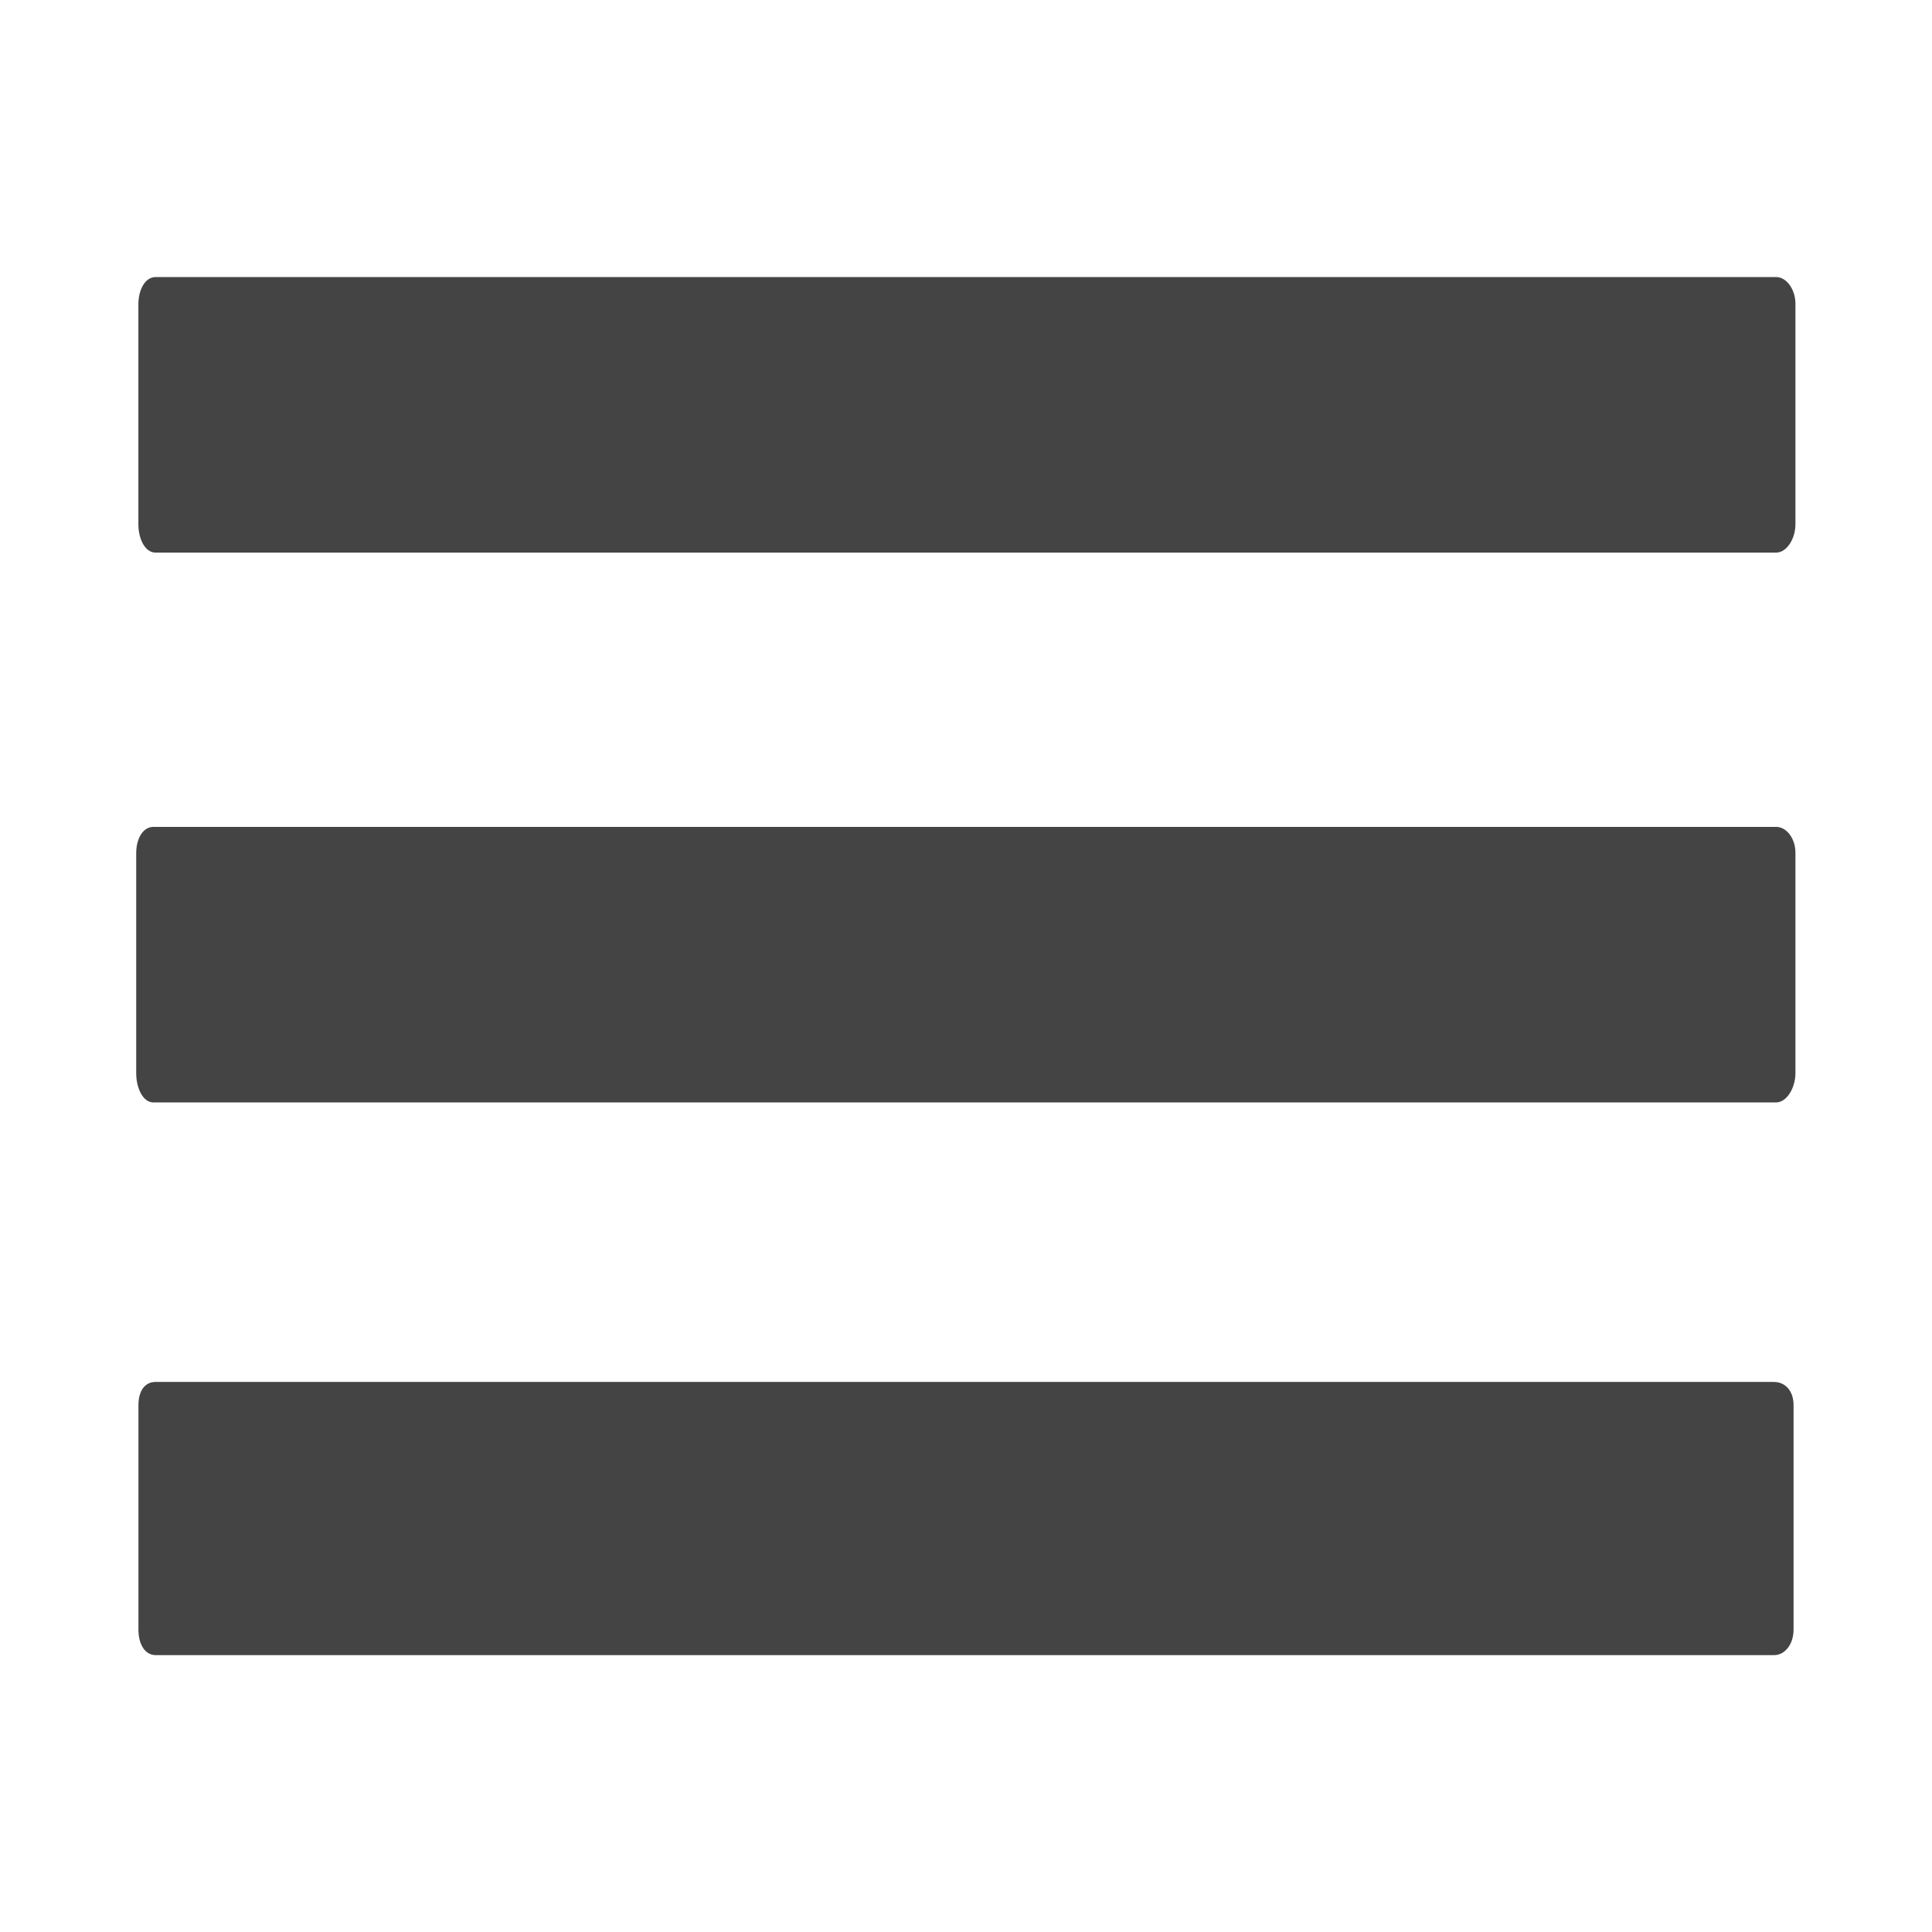 <!-- Generated by IcoMoon.io -->
<svg version="1.1" xmlns="http://www.w3.org/2000/svg" width="32" height="32" viewBox="0 0 32 32">
<title>menu1</title>
<path fill="#444" d="M29.386 22.889h-26.807c-0.179 0-0.286 0.146-0.286 0.386v3.718c0 0.239 0.107 0.421 0.286 0.421h26.807c0.179 0 0.321-0.182 0.321-0.421v-3.721c0-0.239-0.143-0.382-0.321-0.382zM29.421 13.696h-26.879c-0.179 0-0.286 0.2-0.286 0.436v3.646c0 0.236 0.107 0.482 0.286 0.482h26.875c0.179 0 0.321-0.246 0.321-0.482v-3.646c0.004-0.236-0.143-0.436-0.318-0.436zM29.421 4.589h-26.843c-0.179 0-0.286 0.218-0.286 0.45v3.646c0 0.236 0.107 0.468 0.286 0.468h26.839c0.179 0 0.321-0.232 0.321-0.468v-3.646c0.004-0.236-0.143-0.45-0.318-0.45z"></path>
</svg>
